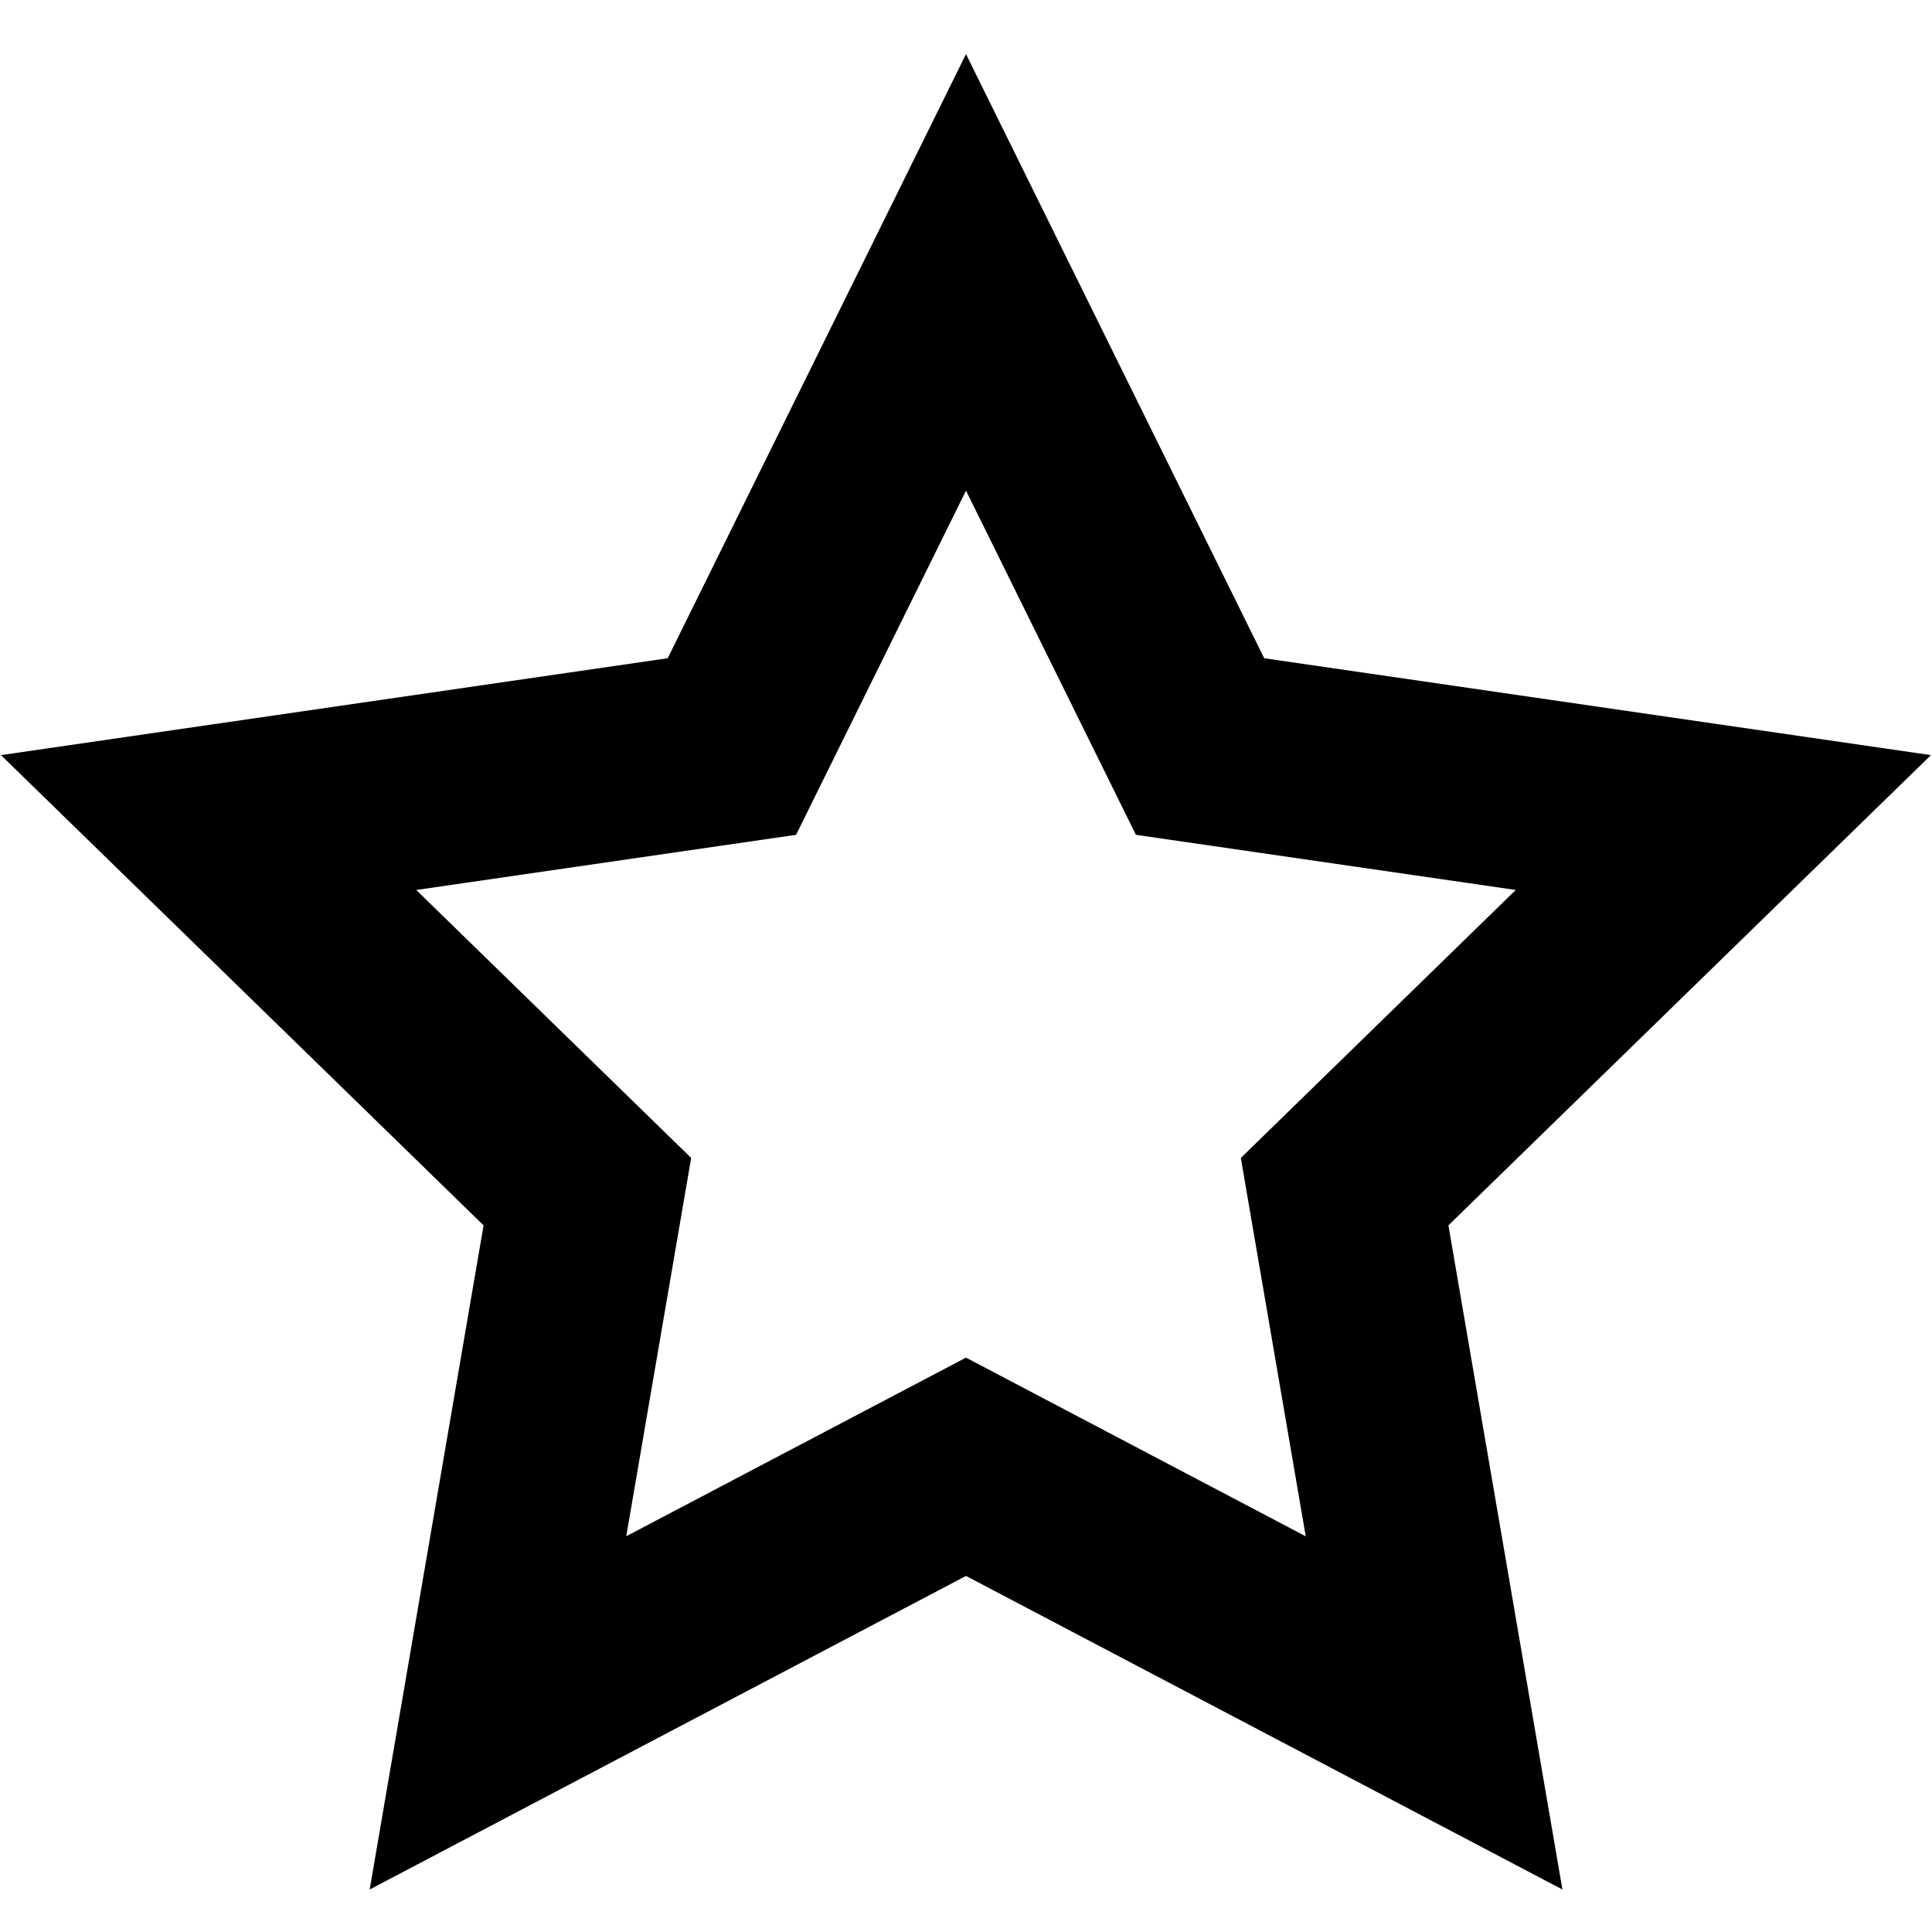 <svg width="20" height="20" viewBox="0 0 20 20" fill="none" xmlns="http://www.w3.org/2000/svg">
<path d="M10 14.054L13.517 15.904L12.845 11.987L15.691 9.213L11.759 8.642L10 5.079L8.241 8.642L4.309 9.213L7.155 11.987L6.483 15.903L10 14.054ZM10 16.314L3.827 19.56L5.006 12.685L0.01 7.817L6.912 6.814L10 0.56L13.087 6.814L19.989 7.817L14.994 12.685L16.174 19.56L10 16.314Z" fill="black"/>
</svg>
